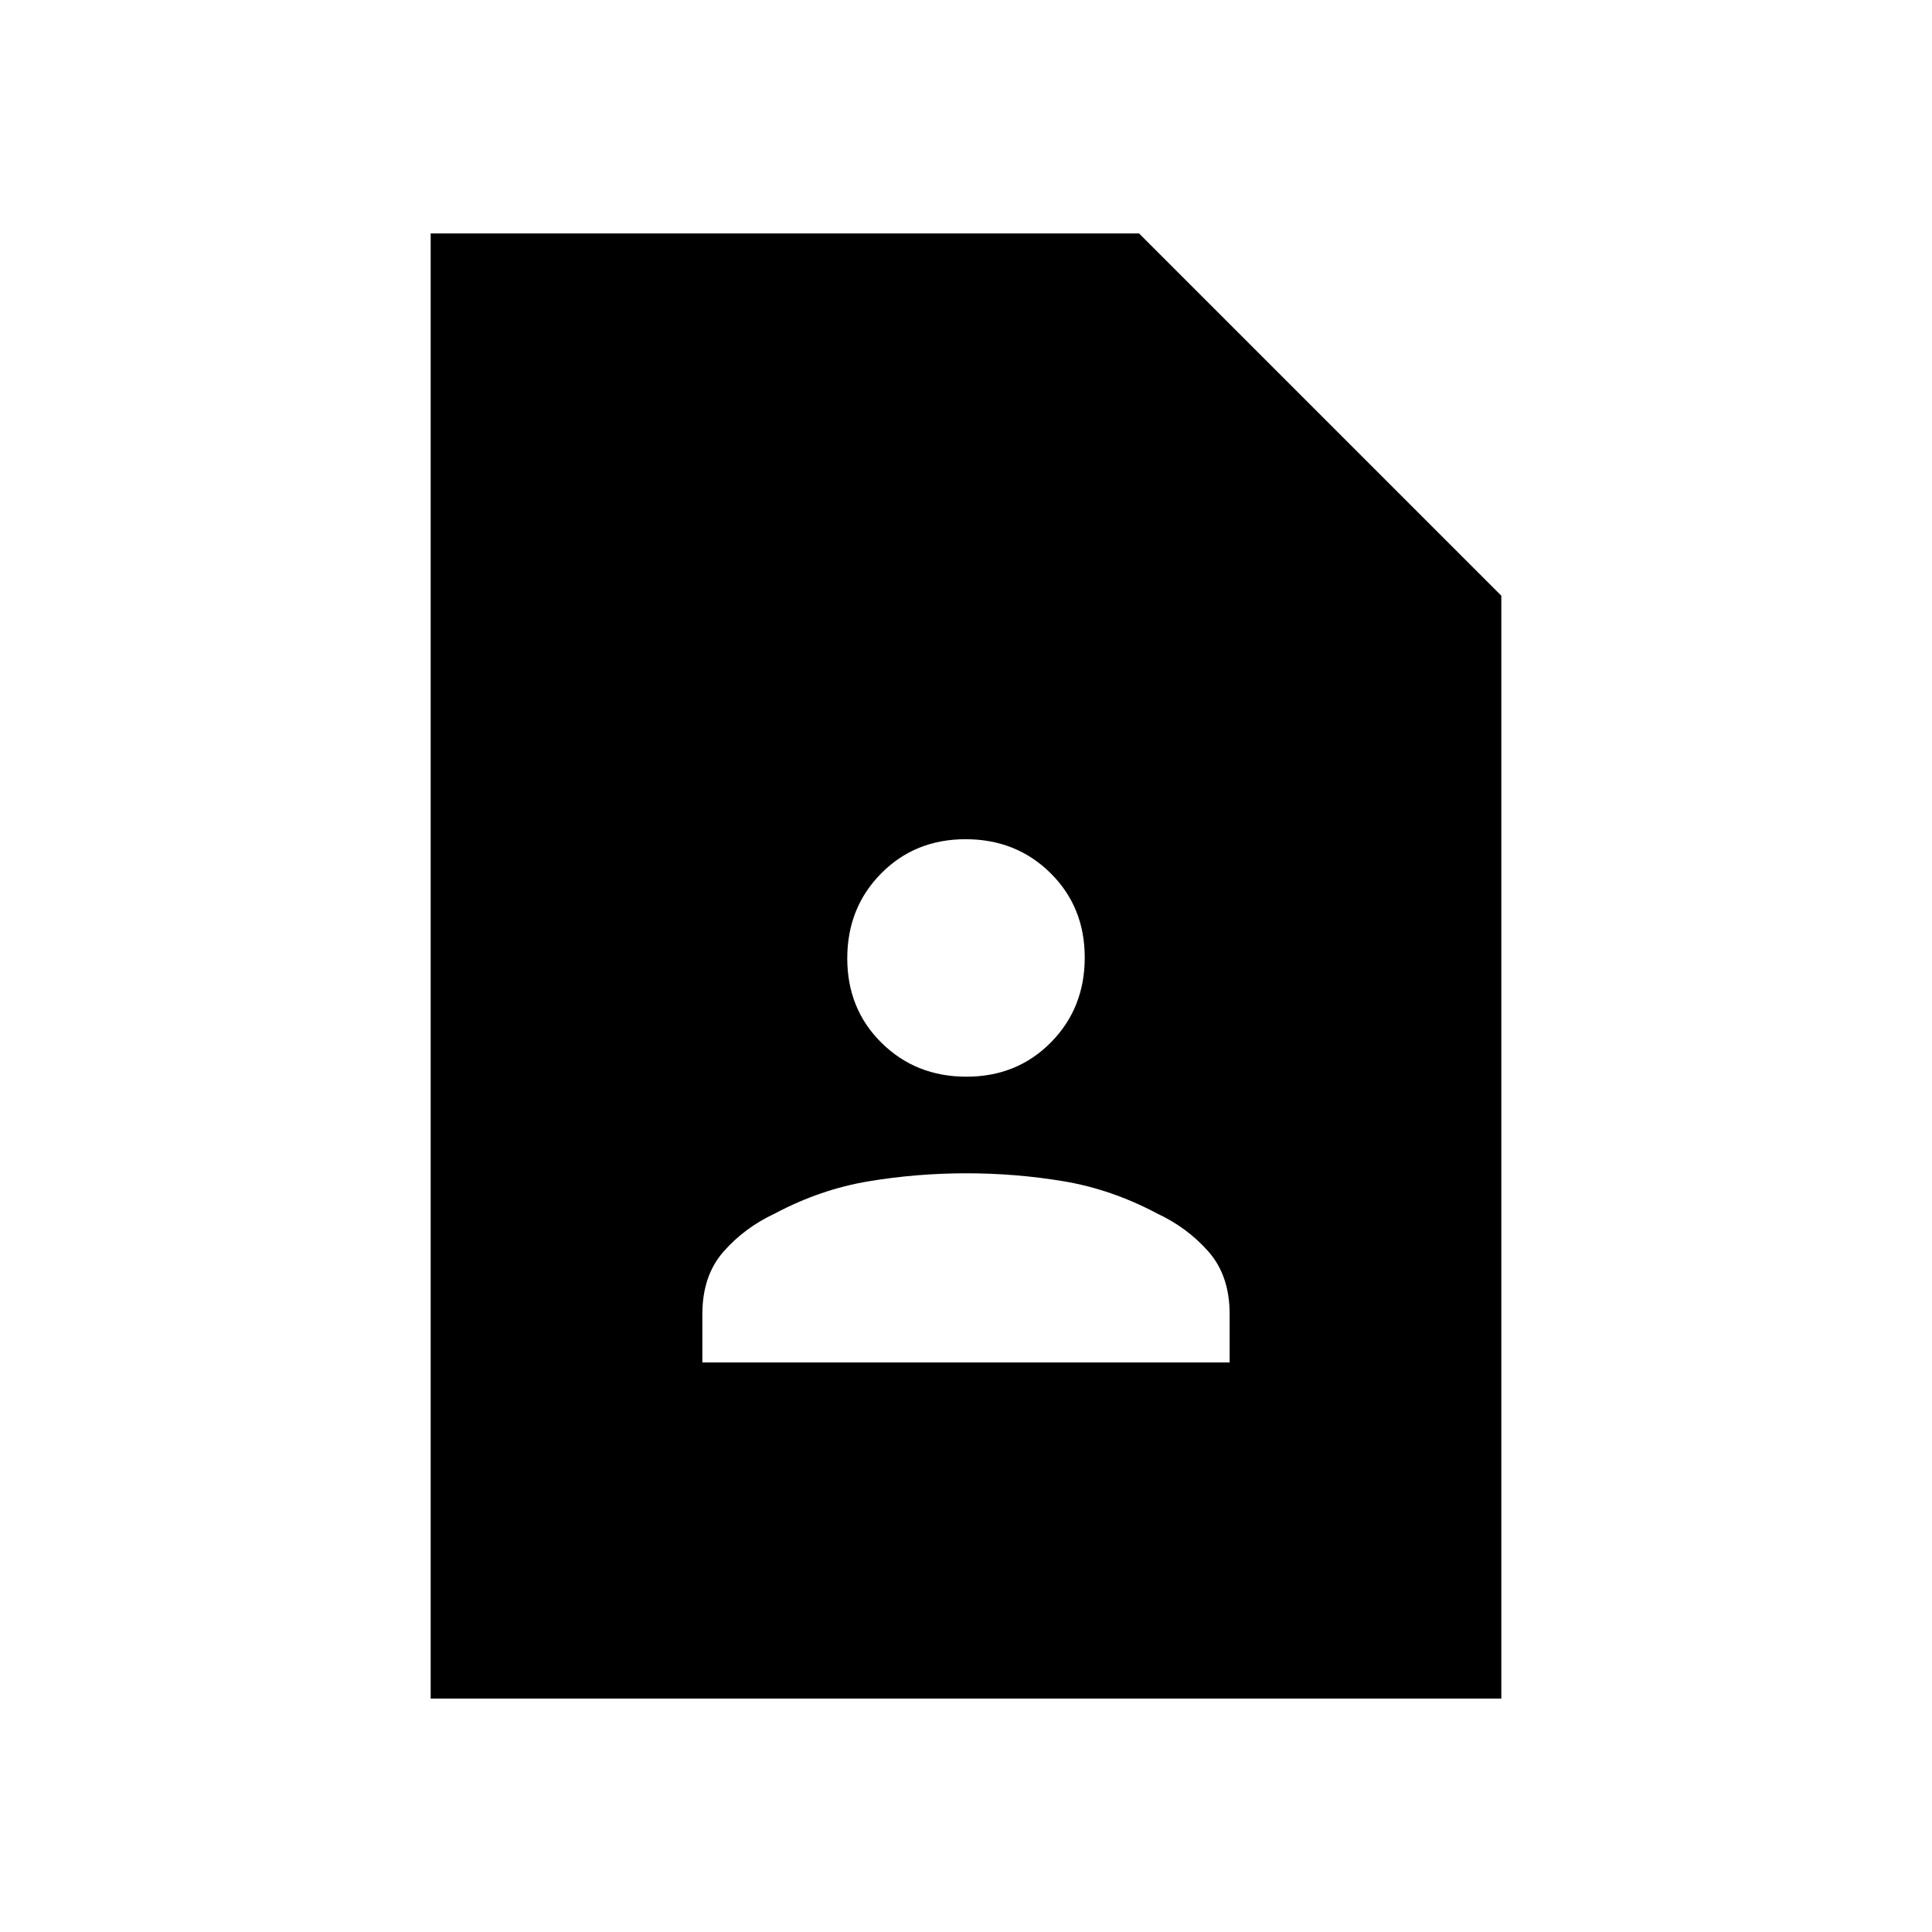 <svg xmlns="http://www.w3.org/2000/svg" height="20" viewBox="0 -960 960 960" width="20"><path d="M480.21-425q25.15 0 41.97-17.03T539-484.21q0-25.15-17.03-41.97T479.79-543q-25.15 0-41.97 17.03T421-483.79q0 25.15 17.03 41.97T480.21-425ZM349-283h262v-24q0-19.13-10.5-31.06Q590-350 575-357q-22.66-12.04-46.42-16.02Q504.81-377 480.2-377q-24.61 0-48.58 3.98Q407.66-369.04 385-357q-15 7-25.5 18.94Q349-326.13 349-307v24Zm397 167H214v-728h352l180 180v548Z"/></svg>